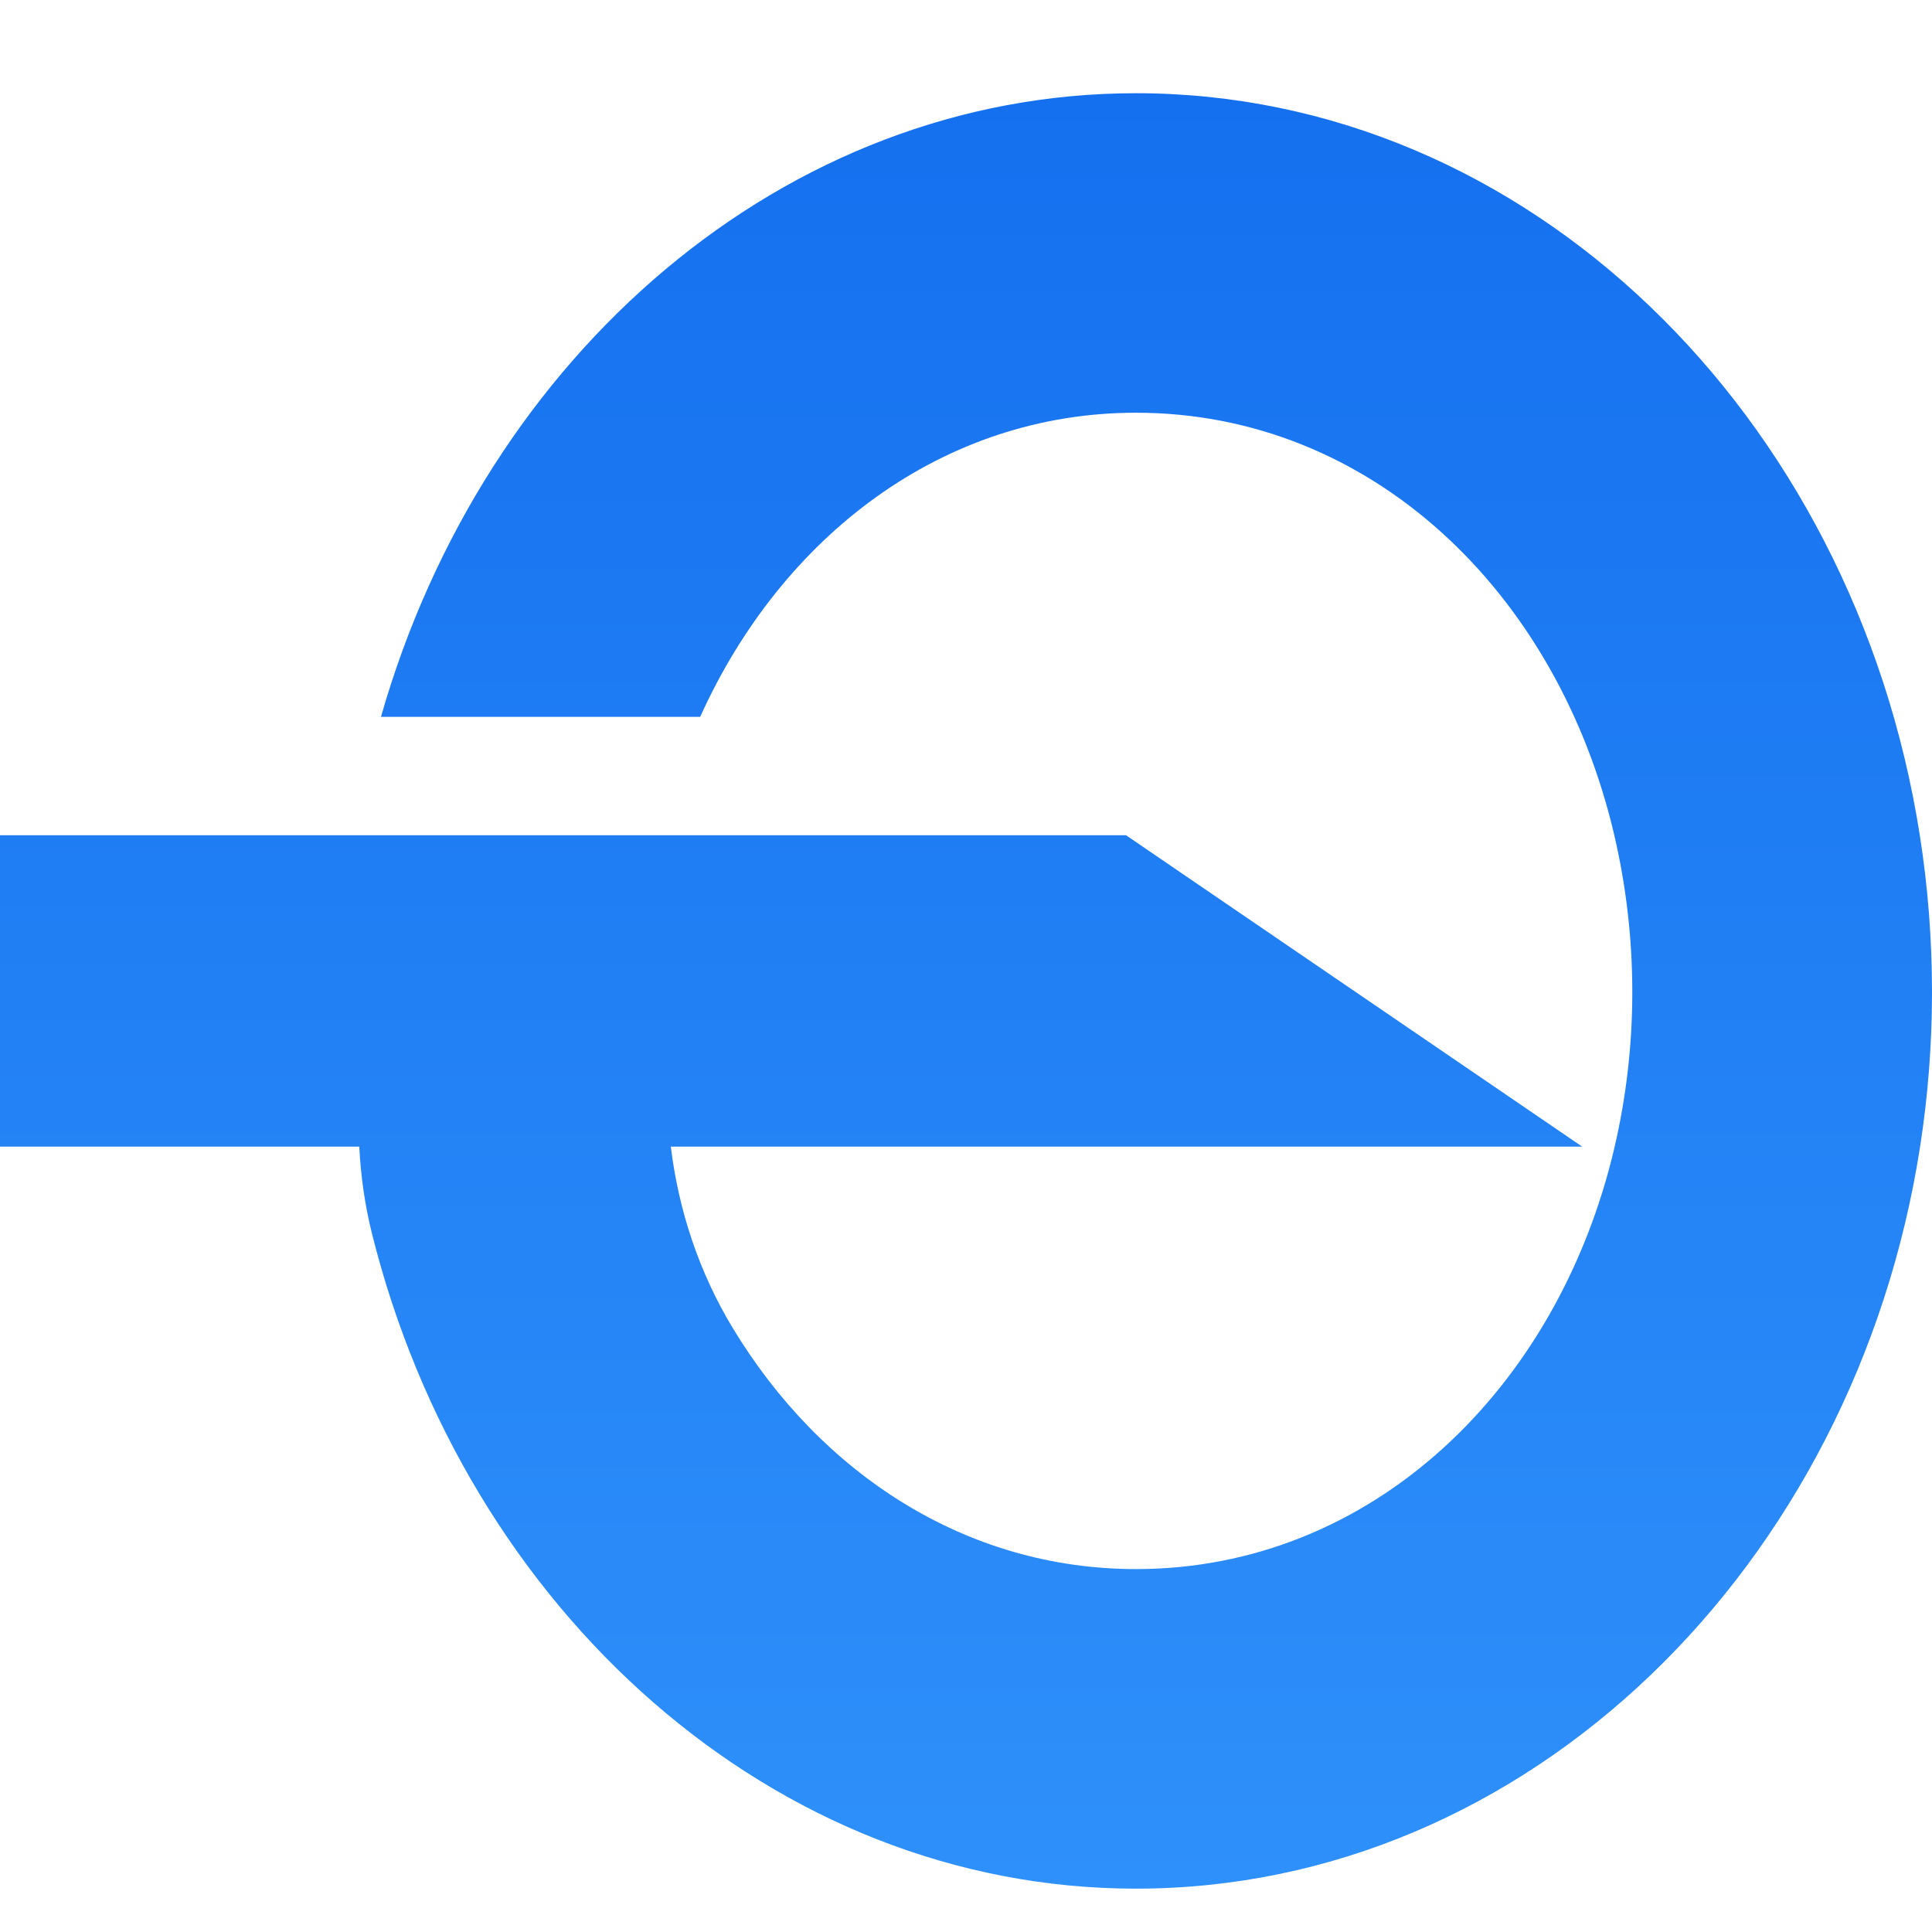 <svg width="32" height="32" viewBox="0 0 32 32" fill="none" xmlns="http://www.w3.org/2000/svg">
<path d="M31.798 13.834C30.705 6.86 25.297 1.544 18.815 1.544C12.989 1.544 8.019 5.889 6.31 11.873H11.597C12.951 8.877 15.618 6.836 18.815 6.836C22.703 6.836 25.796 9.801 26.738 13.834C26.931 14.662 27.036 15.534 27.036 16.435C27.036 17.32 26.933 18.177 26.744 18.992C25.809 23.012 22.711 25.989 18.815 25.989C15.999 25.989 13.593 24.407 12.134 21.992C11.583 21.08 11.24 20.054 11.111 18.992L25.172 18.992H26.206L18.65 13.834H10.394H5.334H0V14.252L4.32189e-05 18.573L0 18.992L5.329 18.992L5.951 18.992C5.975 19.474 6.042 19.953 6.158 20.42C7.71 26.665 12.809 31.282 18.815 31.282C25.307 31.282 30.721 25.949 31.803 18.992C31.932 18.161 32 17.307 32 16.435C32 15.548 31.931 14.679 31.798 13.834Z" fill="url(#paint0_linear_2399_41887)"/>
<defs>
<linearGradient id="paint0_linear_2399_41887" x1="16" y1="31.282" x2="16" y2="1.544" gradientUnits="userSpaceOnUse">
<stop stop-color="#2E90FA"/>
<stop offset="1" stop-color="#1570EF"/>
</linearGradient>
</defs>
</svg>
